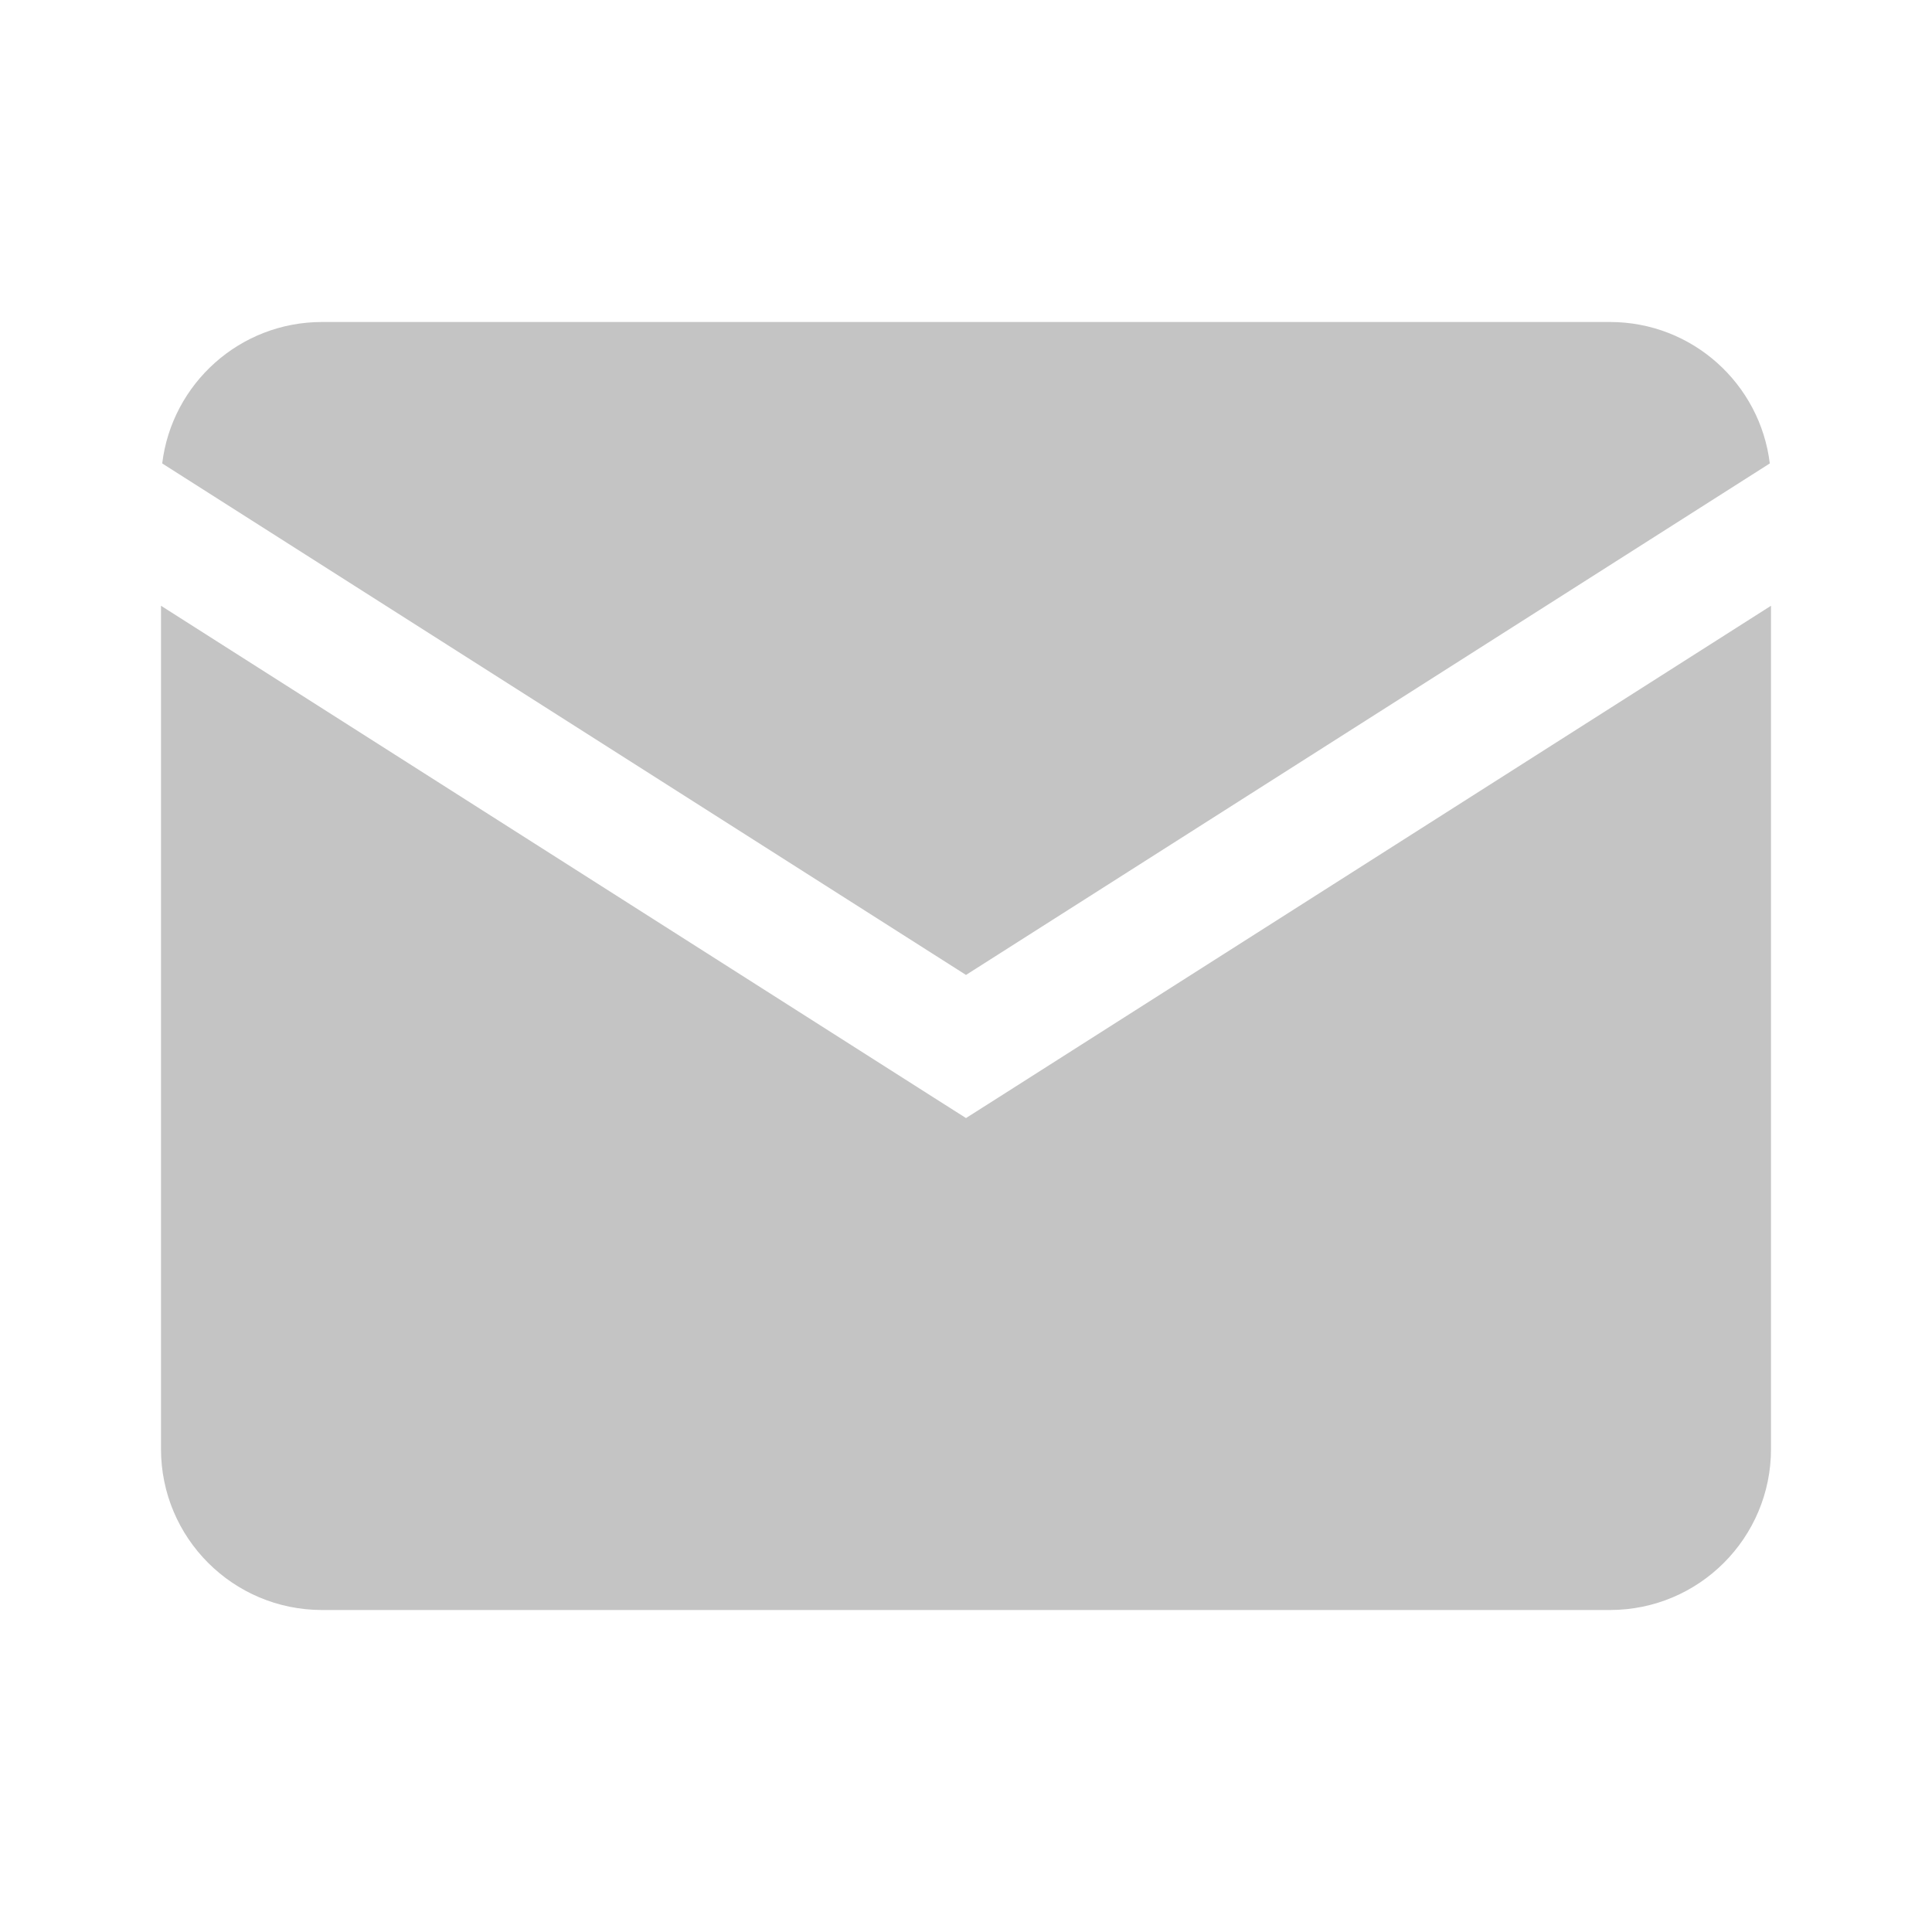 <svg width="24" height="24" viewBox="0 0 24 24" fill="none" xmlns="http://www.w3.org/2000/svg">
<path fill-rule="evenodd" clip-rule="evenodd" d="M2.015 5.757L12 12.111L21.985 5.757C21.865 4.767 21.022 4 20 4H4C2.978 4 2.135 4.767 2.015 5.757ZM22 7.525L12.403 13.633L12 13.889L11.597 13.633L2 7.525V18C2 19.105 2.895 20 4 20H20C21.105 20 22 19.105 22 18V7.525Z" fill="#C4C4C4"/>
</svg>
